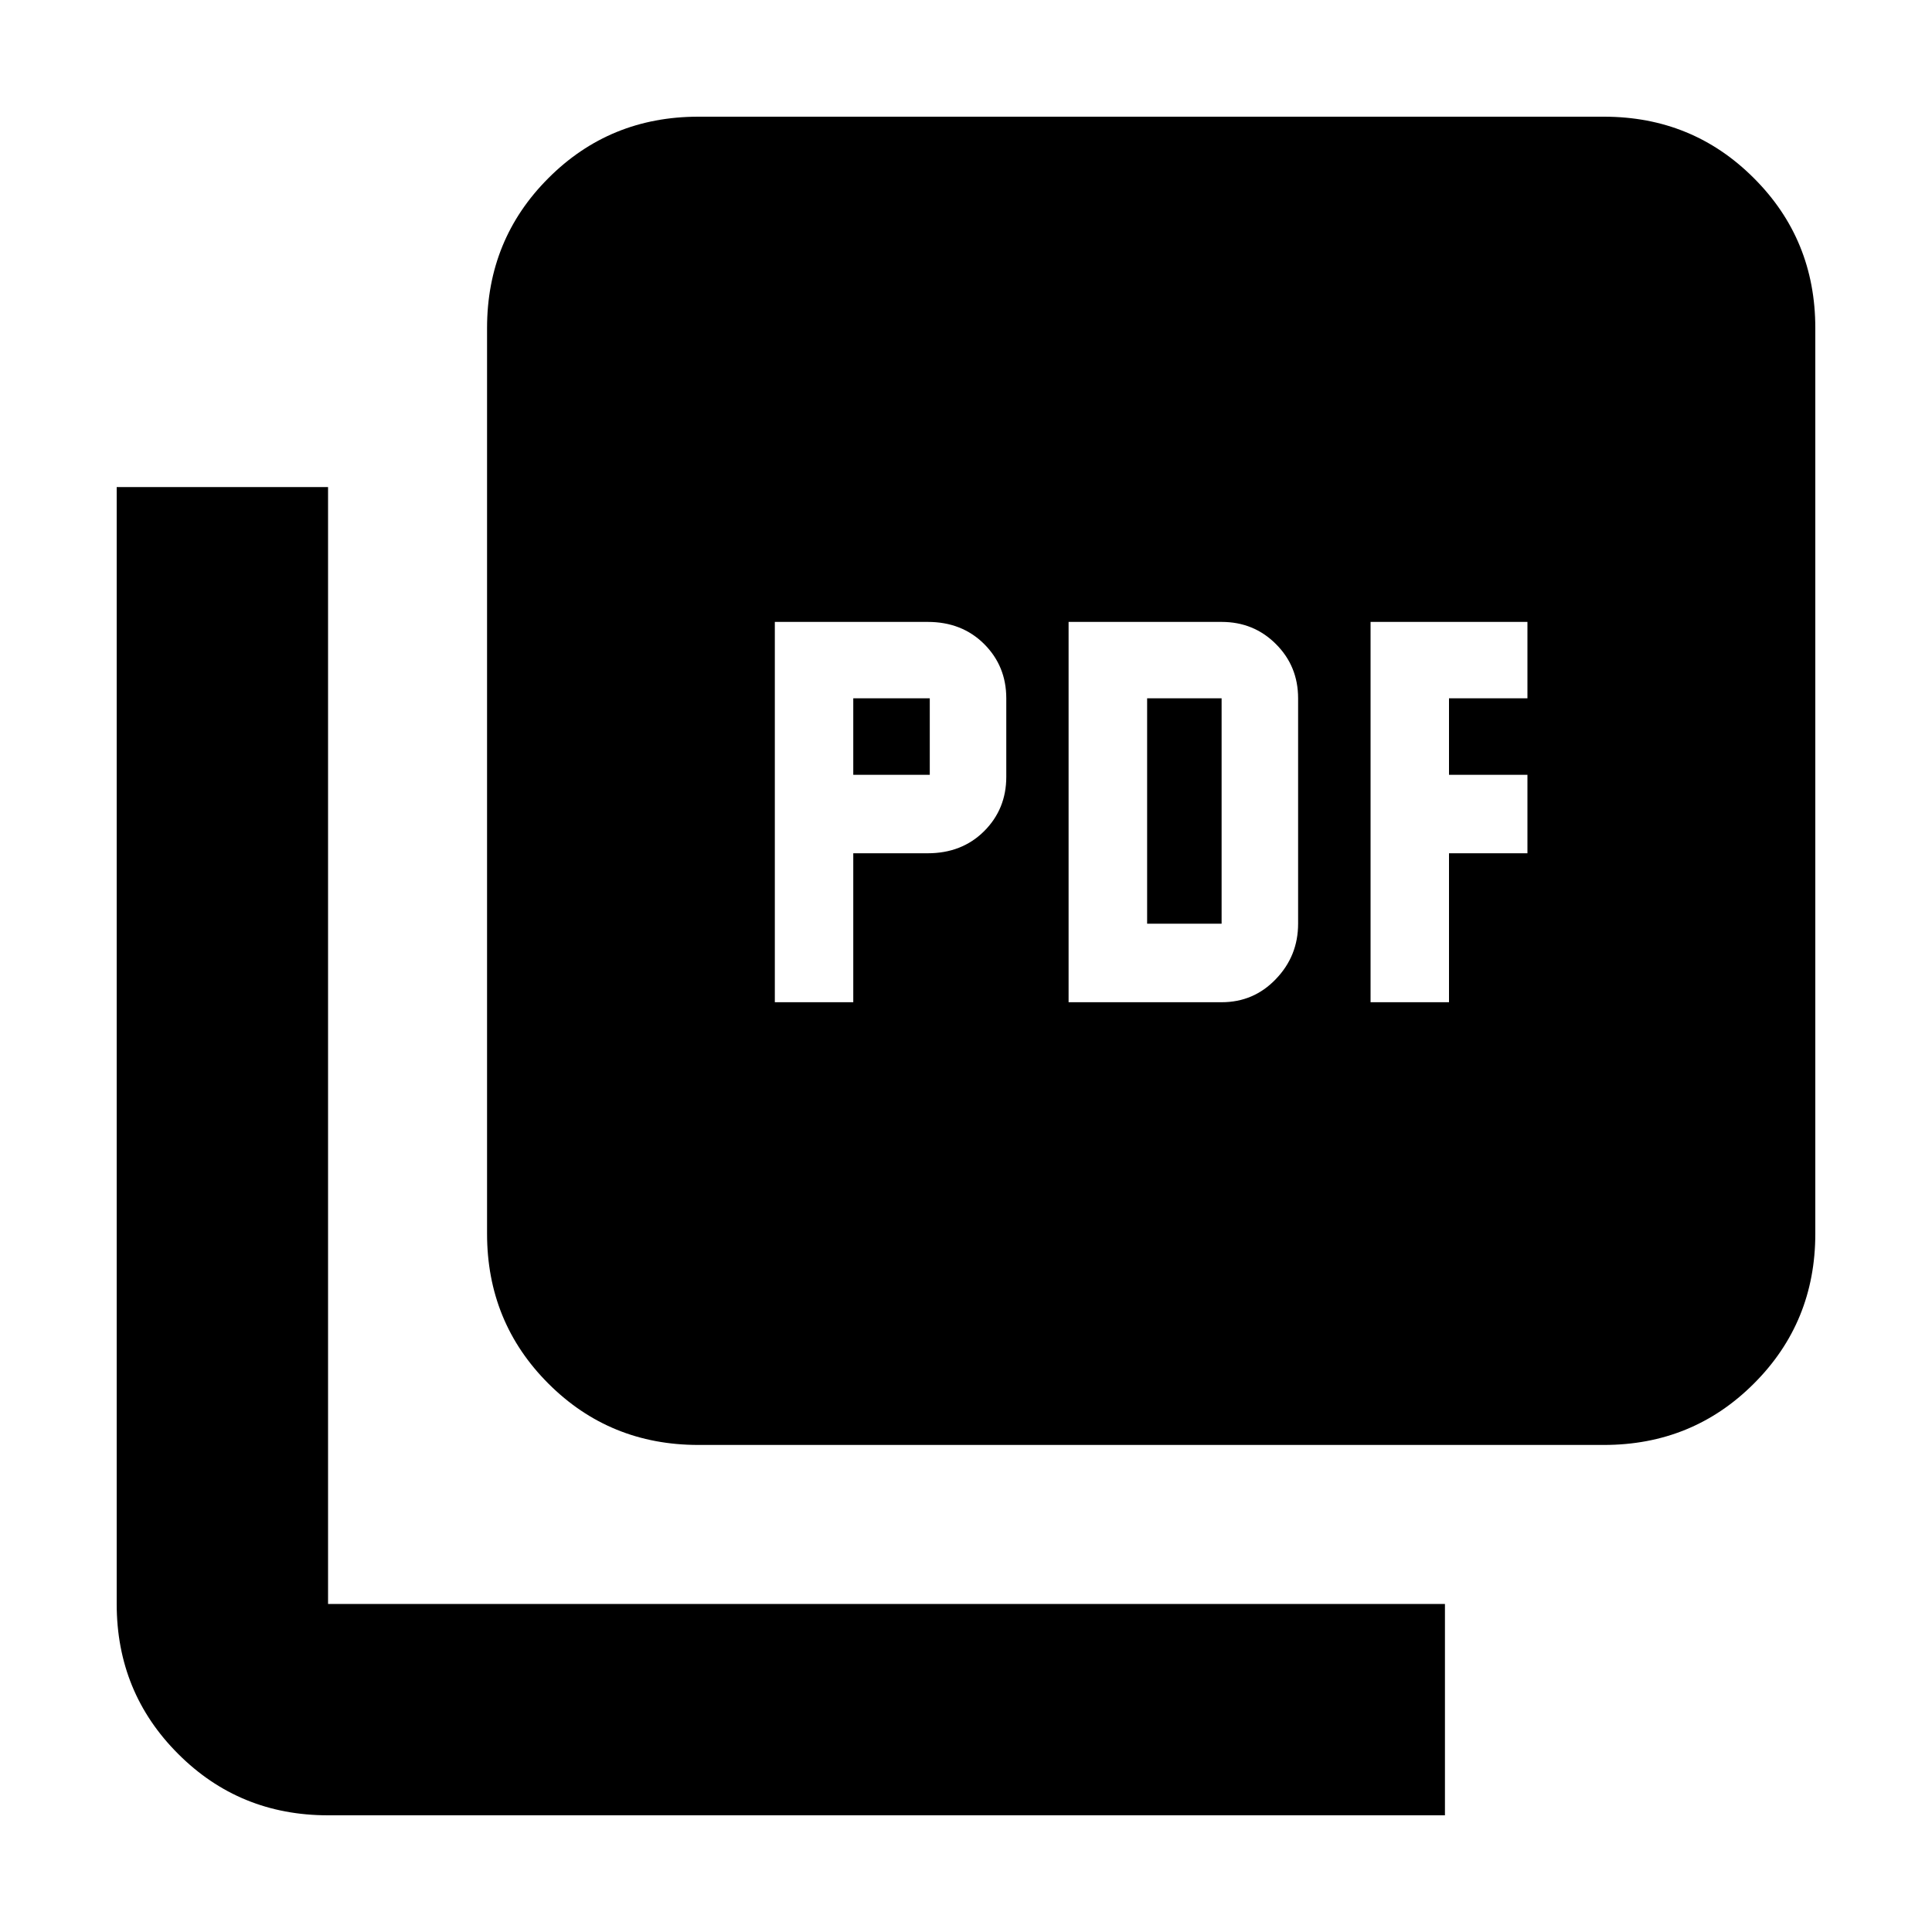 <svg xmlns="http://www.w3.org/2000/svg" height="20" width="20"><path d="M8.021 10.375H8.833V8.833H9.604Q9.958 8.833 10.188 8.604Q10.417 8.375 10.417 8.042V7.229Q10.417 6.896 10.188 6.667Q9.958 6.438 9.604 6.438H8.021ZM8.833 8.021V7.229H9.625V8.021ZM11.062 10.375H12.646Q12.979 10.375 13.208 10.135Q13.438 9.896 13.438 9.562V7.229Q13.438 6.896 13.208 6.667Q12.979 6.438 12.646 6.438H11.062ZM11.875 9.562V7.229H12.646V9.562ZM14.188 10.375H15V8.833H15.812V8.021H15V7.229H15.812V6.438H14.188ZM7.229 14.958Q6.312 14.958 5.677 14.323Q5.042 13.688 5.042 12.771V3.396Q5.042 2.479 5.677 1.844Q6.312 1.208 7.229 1.208H16.604Q17.521 1.208 18.156 1.844Q18.792 2.479 18.792 3.396V12.771Q18.792 13.688 18.156 14.323Q17.521 14.958 16.604 14.958ZM3.396 18.792Q2.479 18.792 1.844 18.156Q1.208 17.521 1.208 16.604V5.042H3.396V16.604Q3.396 16.604 3.396 16.604Q3.396 16.604 3.396 16.604H14.958V18.792Z"/></svg>
